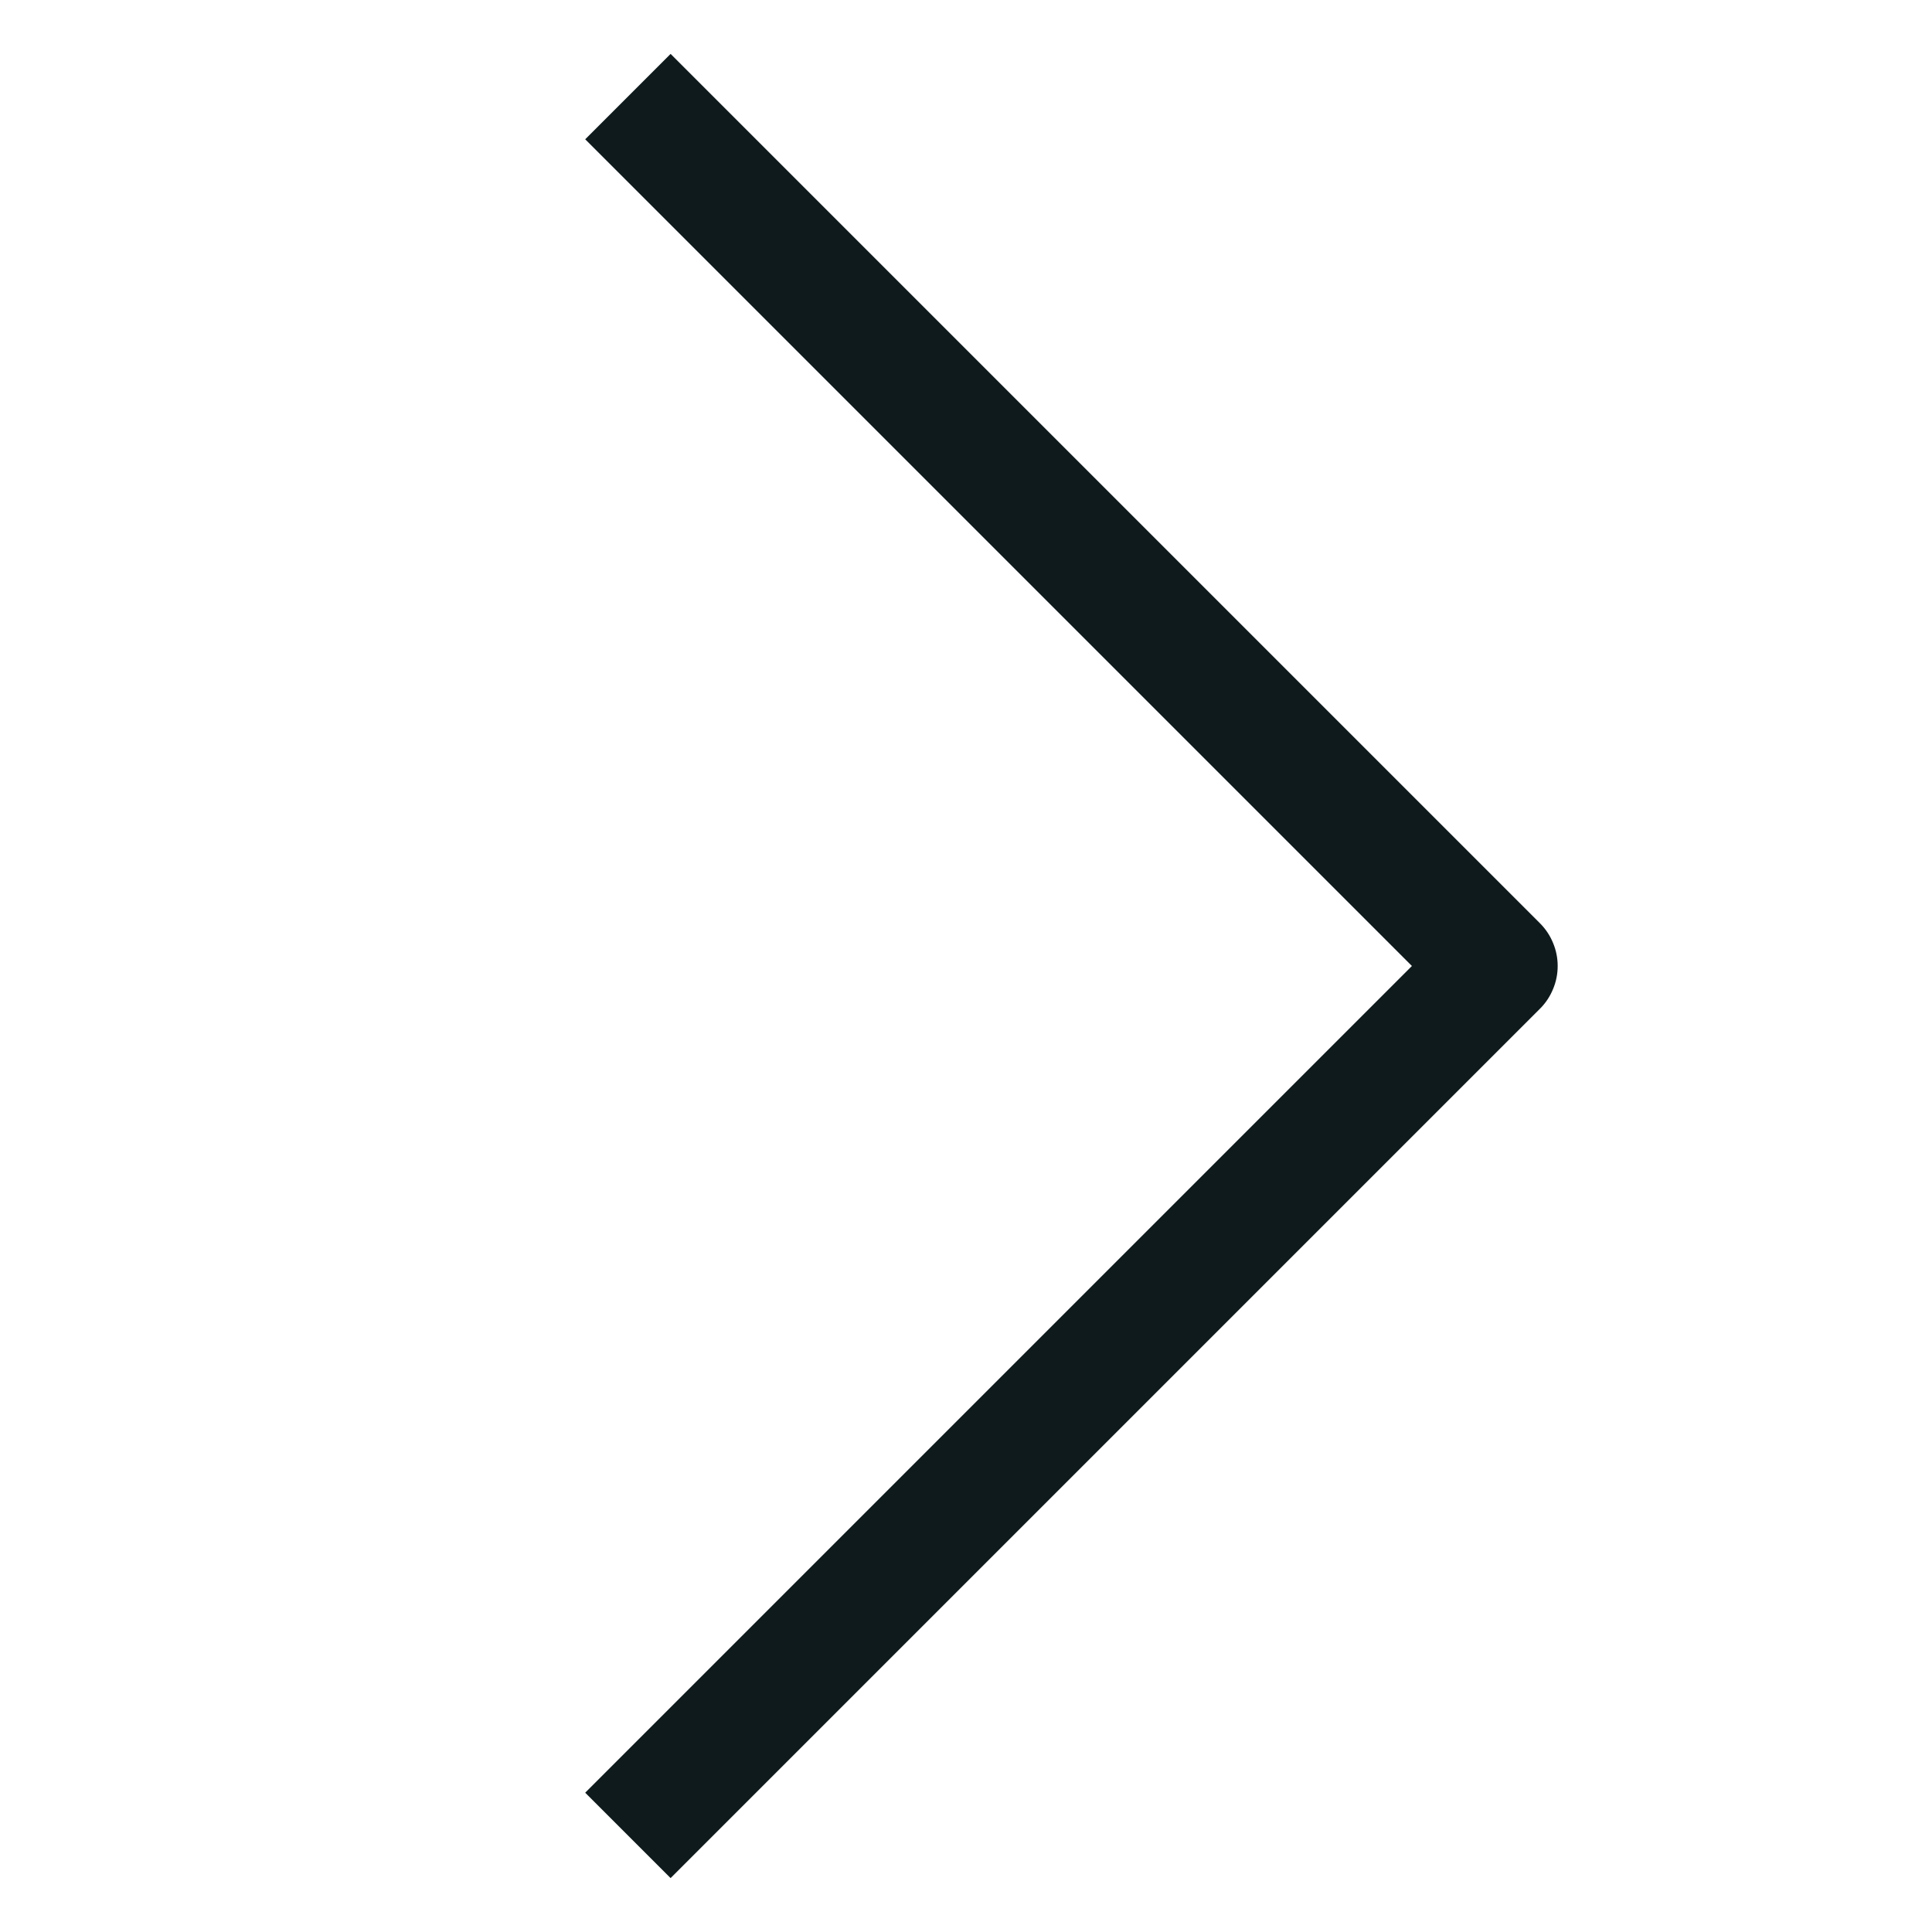 <svg width="20" height="20" viewBox="0 0 20 20" fill="none" xmlns="http://www.w3.org/2000/svg">
<path d="M6.942 19.442L6.058 18.558L14.616 10L6.058 1.442L6.942 0.558L15.942 9.558C16 9.616 16.046 9.685 16.077 9.761C16.109 9.837 16.125 9.918 16.125 10C16.125 10.082 16.109 10.163 16.077 10.239C16.046 10.315 16 10.384 15.942 10.442L6.942 19.442Z" fill="#0F1A1C"/>
</svg>
